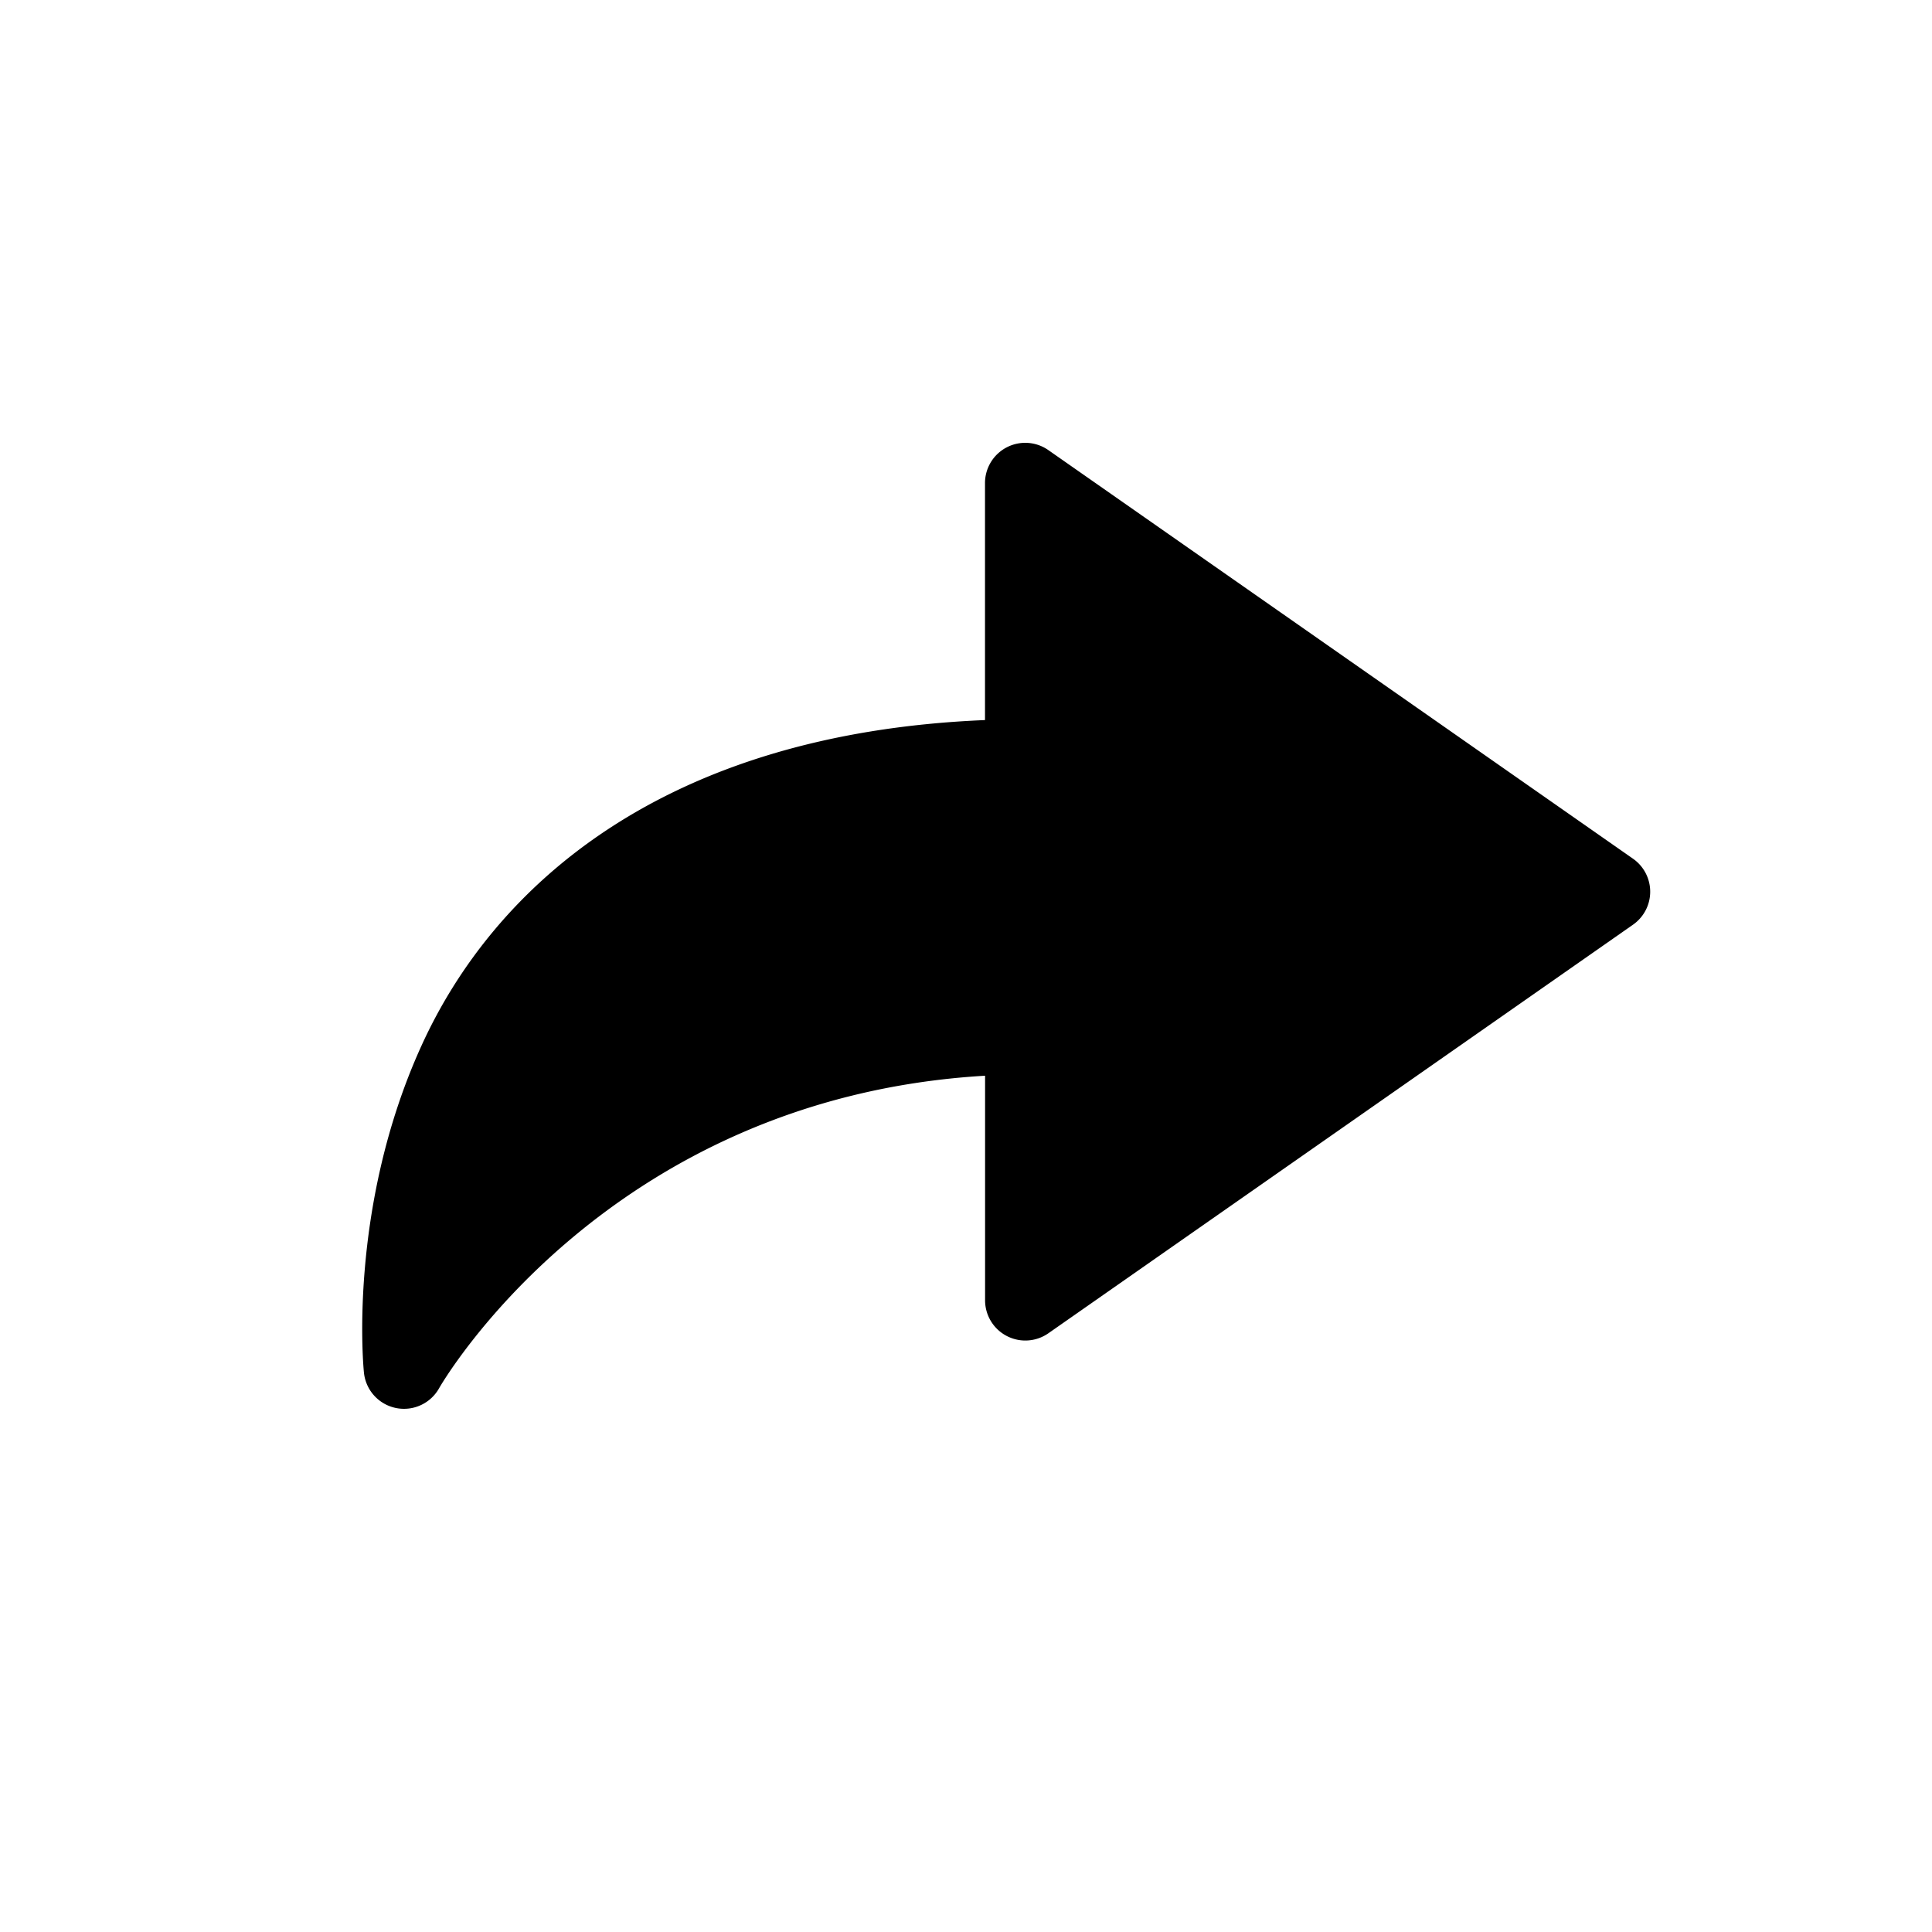 <svg xmlns="http://www.w3.org/2000/svg" viewBox="0 0 24 24"><path d="M12.736 6v3.385C4.246 9.385 5.018 17 5.018 17s2.316-4.23 7.718-4.23v3.384L20 11.077Z"/><path d="M12.506 5.557a.5.5 0 0 0-.27.443v2.945c-4.022.167-6.106 2.084-6.998 4.04-.932 2.043-.717 4.066-.717 4.066a.5.5 0 0 0 .936.19s2.05-3.6 6.78-3.878v2.791a.5.5 0 0 0 .784.41l7.266-5.078a.5.5 0 0 0 0-.818L13.021 5.59a.5.5 0 0 0-.515-.033m.73 1.404 5.891 4.117-5.89 4.115V12.77a.5.5 0 0 0-.5-.5c-4.2 0-6.158 2.053-7.147 3.33.07-.64.195-1.403.558-2.2.805-1.763 2.493-3.515 6.588-3.515a.5.5 0 0 0 .5-.5z"/></svg>